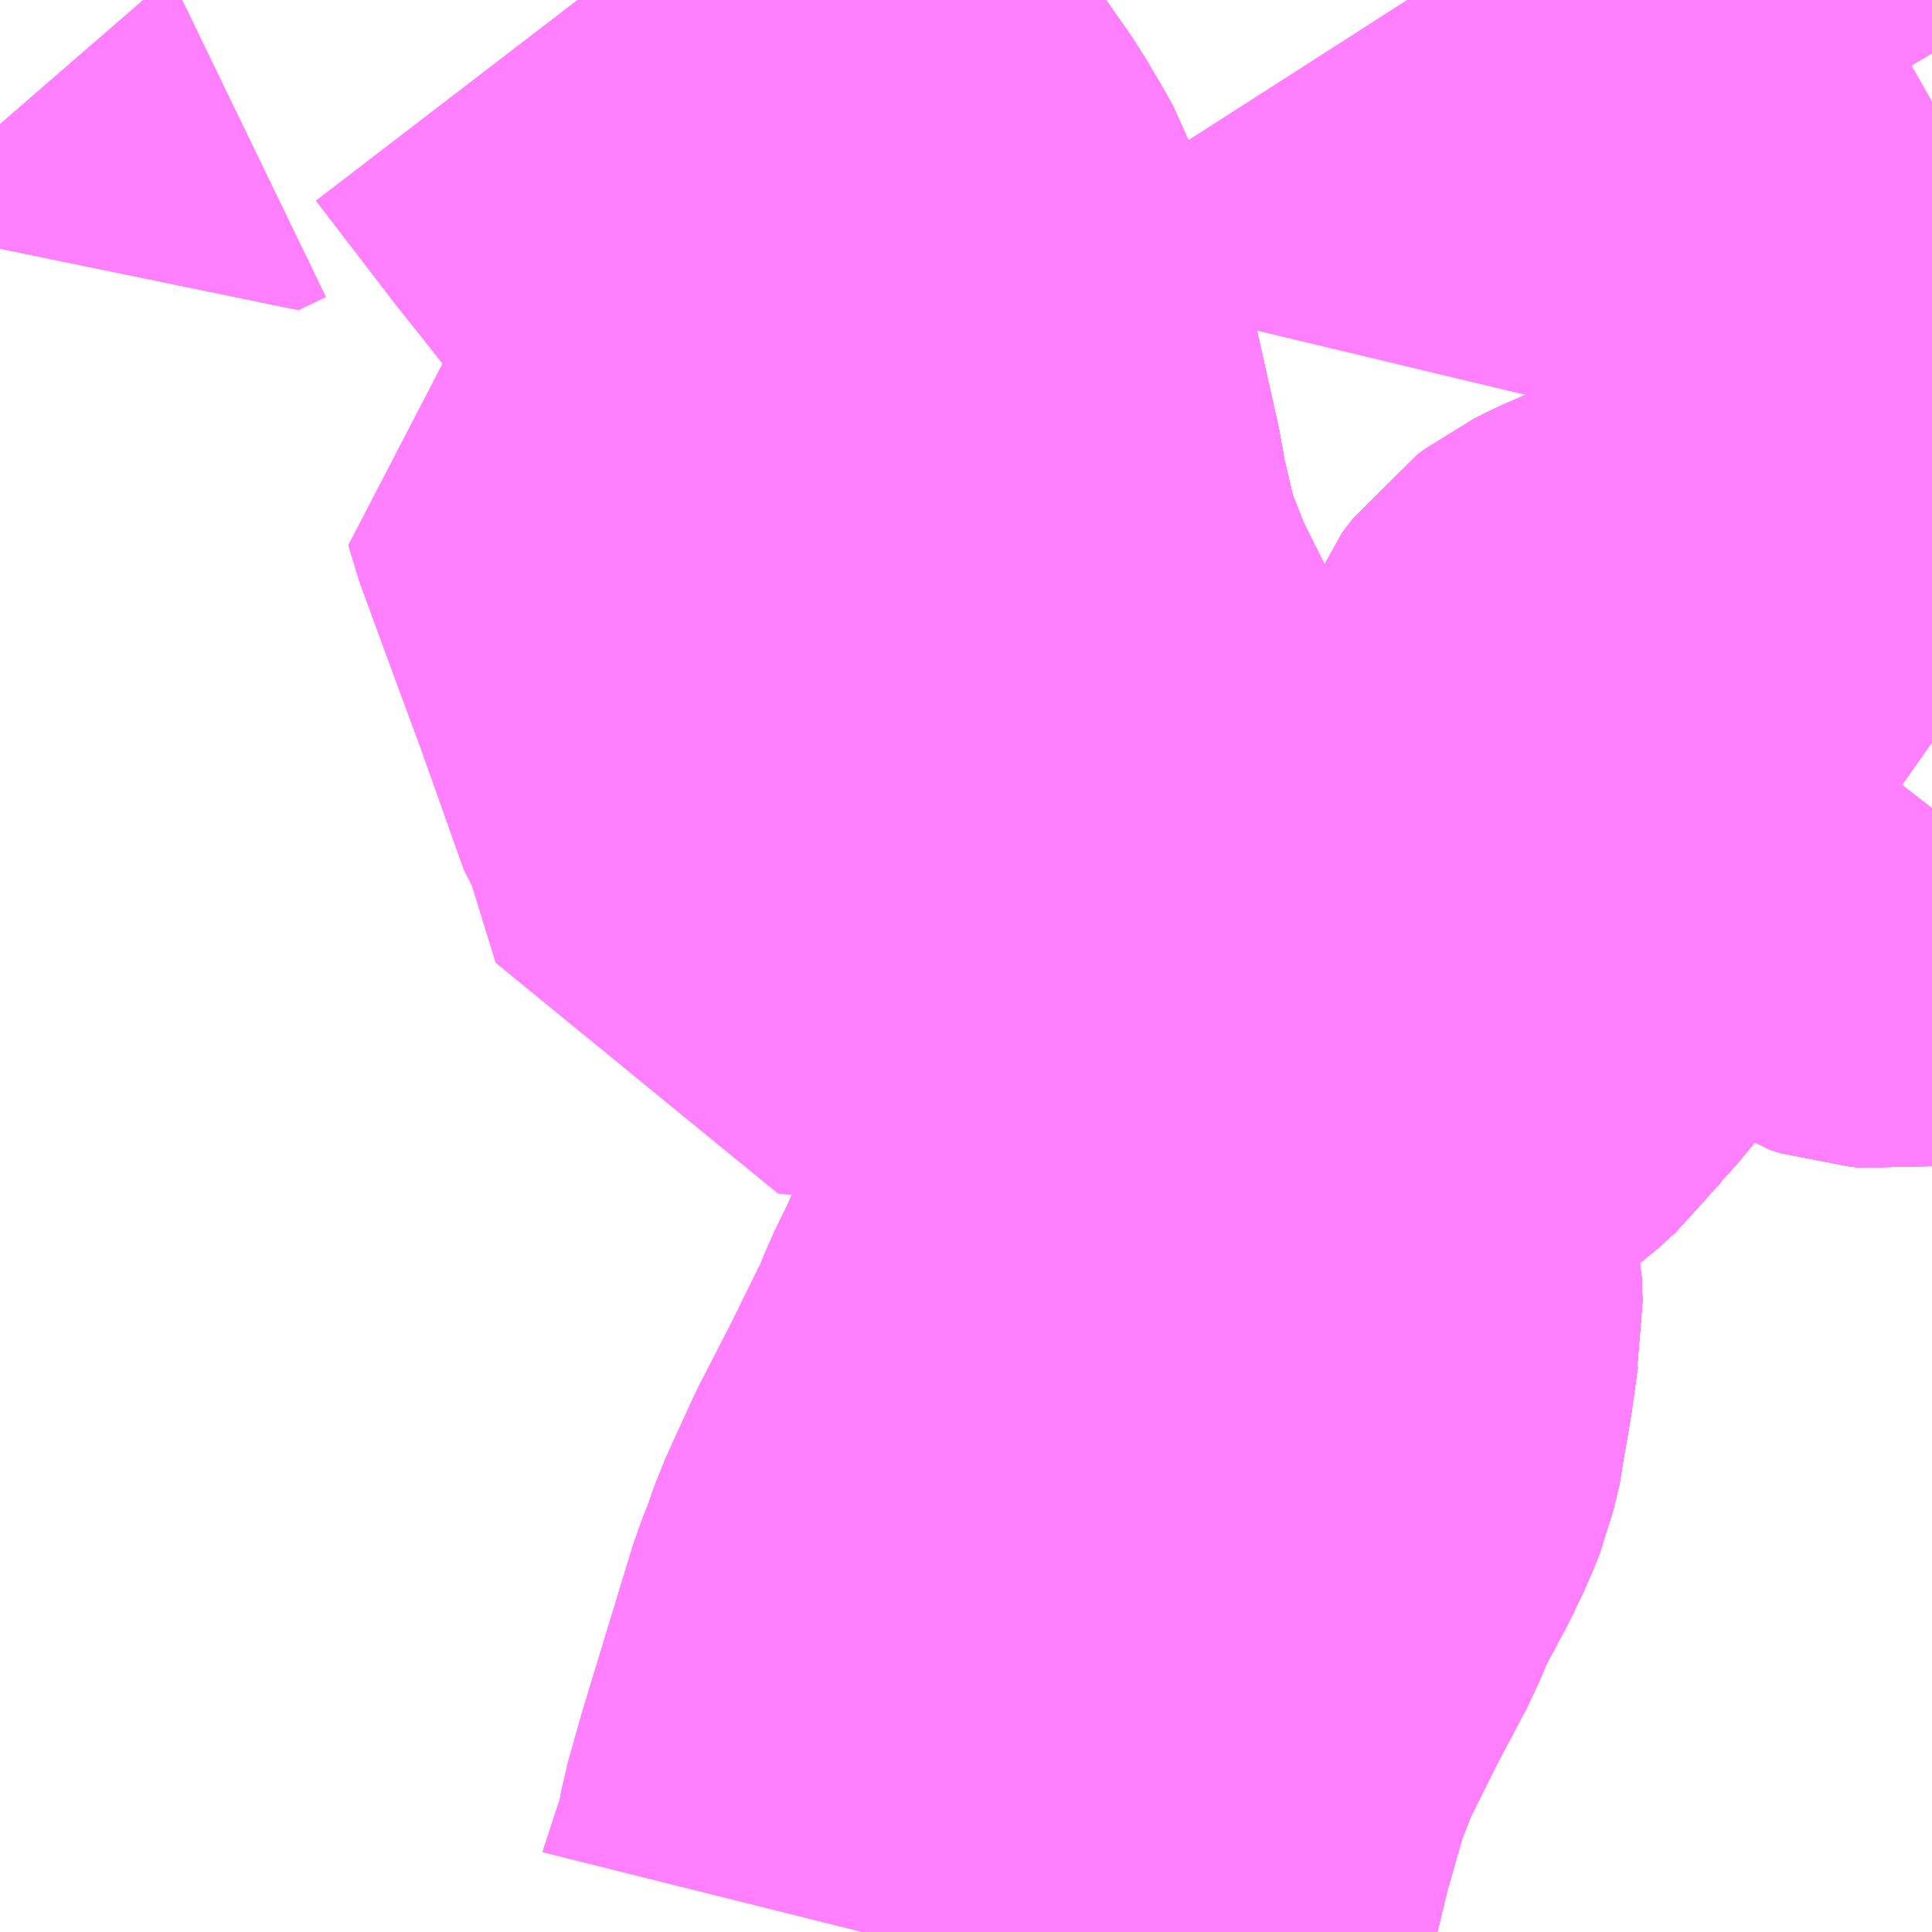 <?xml version="1.0" encoding="UTF-8"?>
<svg  xmlns="http://www.w3.org/2000/svg" xmlns:xlink="http://www.w3.org/1999/xlink" xmlns:go="http://purl.org/svgmap/profile" property="N07_001,N07_002,N07_003,N07_004,N07_005,N07_006,N07_007" viewBox="12774.902 -2632.324 2.197 2.197" go:dataArea="12774.90234375 -2632.32421875 2.197265625 2.197265625" >
<globalCoordinateSystem srsName="http://purl.org/crs/84" transform="matrix(100.0,0.0,0.0,-100.0,0.0,0.0)" />
<defs>
 <g id="p0" >
  <circle cx="0.0" cy="0.0" r="3" stroke="green" stroke-width="0.75" vector-effect="non-scaling-stroke" />
 </g>
</defs>
<g fill="none" fill-rule="evenodd" stroke="#FF00FF" stroke-width="0.75" opacity="0.5" vector-effect="non-scaling-stroke" stroke-linejoin="bevel" >
<path content="1,（株）琉球バス交通,中部線&#32;楚辺経由,4.5,1.0,1.0," xlink:title="1" d="M12777.1,-2631.404L12777.086,-2631.386L12777.081,-2631.38L12777.078,-2631.377L12777.072,-2631.374L12777.066,-2631.372L12777.05,-2631.37L12777.038,-2631.371L12777.025,-2631.375L12776.998,-2631.394L12776.974,-2631.419L12776.961,-2631.434L12776.954,-2631.44L12776.945,-2631.442L12776.919,-2631.441L12776.91,-2631.443L12776.903,-2631.449L12776.893,-2631.456L12776.888,-2631.465L12776.87,-2631.5L12776.863,-2631.518L12776.856,-2631.532L12776.849,-2631.537L12776.832,-2631.539L12776.817,-2631.537L12776.796,-2631.532L12776.784,-2631.53L12776.761,-2631.52L12776.747,-2631.513L12776.739,-2631.507L12776.726,-2631.49L12776.72,-2631.474L12776.715,-2631.444L12776.712,-2631.417L12776.709,-2631.405L12776.705,-2631.393L12776.687,-2631.365L12776.666,-2631.338L12776.648,-2631.316L12776.615,-2631.273L12776.6,-2631.253L12776.57,-2631.22L12776.556,-2631.201L12776.535,-2631.182L12776.52,-2631.171L12776.495,-2631.158L12776.452,-2631.138L12776.291,-2631.073L12776.29,-2631.07L12776.288,-2631.065L12776.192,-2631.025L12776.191,-2631.075L12776.188,-2631.096L12776.184,-2631.106L12776.14,-2631.19L12776.137,-2631.203L12776.098,-2631.266L12776.078,-2631.299L12776.065,-2631.315L12776.019,-2631.367L12775.995,-2631.403L12775.977,-2631.43L12775.96,-2631.46L12775.951,-2631.478L12775.932,-2631.518L12775.905,-2631.581L12775.889,-2631.622L12775.883,-2631.643L12775.874,-2631.686L12775.87,-2631.74L12775.839,-2631.862L12775.814,-2631.971L12775.811,-2631.984L12775.793,-2632.015L12775.77,-2632.04L12775.762,-2632.061L12775.724,-2632.112L12775.672,-2632.178L12775.648,-2632.208L12775.559,-2632.324M12775.109,-2632.324L12775.078,-2632.309L12775.065,-2632.324"/>
<path content="1,（株）琉球バス交通,中部線（ジャスコ経由）,27.0,22.5,22.5," xlink:title="1" d="M12775.065,-2632.324L12775.078,-2632.309L12775.109,-2632.324M12775.559,-2632.324L12775.648,-2632.208L12775.672,-2632.178L12775.724,-2632.112L12775.762,-2632.061L12775.77,-2632.04L12775.793,-2632.015L12775.811,-2631.984L12775.814,-2631.971L12775.839,-2631.862L12775.732,-2631.822L12775.662,-2631.795L12775.663,-2631.791L12775.7,-2631.69L12775.717,-2631.644L12775.727,-2631.617L12775.729,-2631.612L12775.783,-2631.46L12775.79,-2631.45L12775.824,-2631.34L12775.884,-2631.334L12775.919,-2631.335L12775.941,-2631.338L12775.965,-2631.346L12776.019,-2631.367L12776.065,-2631.315L12776.078,-2631.299L12776.098,-2631.266L12776.137,-2631.203L12776.14,-2631.19L12776.184,-2631.106L12776.188,-2631.096L12776.191,-2631.075L12776.192,-2631.025L12776.288,-2631.065L12776.29,-2631.07L12776.291,-2631.073L12776.452,-2631.138L12776.495,-2631.158L12776.52,-2631.171L12776.535,-2631.182L12776.556,-2631.201L12776.57,-2631.22L12776.6,-2631.253L12776.615,-2631.273L12776.648,-2631.316L12776.666,-2631.338L12776.687,-2631.365L12776.705,-2631.393L12776.709,-2631.405L12776.712,-2631.417L12776.715,-2631.444L12776.72,-2631.474L12776.726,-2631.49L12776.739,-2631.507L12776.747,-2631.513L12776.761,-2631.52L12776.784,-2631.53L12776.796,-2631.532L12776.817,-2631.537L12776.832,-2631.539L12776.849,-2631.537L12776.856,-2631.532L12776.863,-2631.518L12776.87,-2631.5L12776.888,-2631.465L12776.893,-2631.456L12776.903,-2631.449L12776.91,-2631.443L12776.919,-2631.441L12776.945,-2631.442L12776.954,-2631.44L12776.961,-2631.434L12776.974,-2631.419L12776.998,-2631.394L12777.025,-2631.375L12777.038,-2631.371L12777.05,-2631.37L12777.066,-2631.372L12777.072,-2631.374L12777.078,-2631.377L12777.081,-2631.38L12777.086,-2631.386L12777.1,-2631.404"/>
<path content="1,（株）琉球バス交通,中部線（喜名経由）,1.0,1.0,1.0," xlink:title="1" d="M12777.1,-2631.404L12777.086,-2631.386L12777.081,-2631.38L12777.078,-2631.377L12777.072,-2631.374L12777.066,-2631.372L12777.05,-2631.37L12777.038,-2631.371L12777.025,-2631.375L12776.998,-2631.394L12776.974,-2631.419L12776.961,-2631.434L12776.954,-2631.44L12776.945,-2631.442L12776.919,-2631.441L12776.91,-2631.443L12776.903,-2631.449L12776.893,-2631.456L12776.888,-2631.465L12776.87,-2631.5L12776.863,-2631.518L12776.856,-2631.532L12776.849,-2631.537L12776.832,-2631.539L12776.817,-2631.537L12776.796,-2631.532L12776.784,-2631.53L12776.761,-2631.52L12776.747,-2631.513L12776.739,-2631.507L12776.726,-2631.49L12776.72,-2631.474L12776.715,-2631.444L12776.712,-2631.417L12776.709,-2631.405L12776.705,-2631.393L12776.687,-2631.365L12776.666,-2631.338L12776.648,-2631.316L12776.615,-2631.273L12776.6,-2631.253L12776.57,-2631.22L12776.556,-2631.201L12776.535,-2631.182L12776.52,-2631.171L12776.495,-2631.158L12776.452,-2631.138L12776.291,-2631.073L12776.29,-2631.07L12776.288,-2631.065L12776.192,-2631.025L12776.191,-2631.075L12776.188,-2631.096L12776.184,-2631.106L12776.14,-2631.19L12776.137,-2631.203L12776.098,-2631.266L12776.078,-2631.299L12776.065,-2631.315L12776.019,-2631.367L12775.995,-2631.403L12775.977,-2631.43L12775.96,-2631.46L12775.951,-2631.478L12775.932,-2631.518L12775.905,-2631.581L12775.889,-2631.622L12775.883,-2631.643L12775.874,-2631.686L12775.87,-2631.74L12775.839,-2631.862L12775.814,-2631.971L12775.811,-2631.984L12775.793,-2632.015L12775.77,-2632.04L12775.762,-2632.061L12775.724,-2632.112L12775.672,-2632.178L12775.648,-2632.208L12775.559,-2632.324M12775.109,-2632.324L12775.078,-2632.309L12775.065,-2632.324"/>
<path content="1,（株）琉球バス交通,中部線（楚辺・喜名経由）,3.5,2.5,2.5," xlink:title="1" d="M12775.065,-2632.324L12775.078,-2632.309L12775.109,-2632.324M12775.559,-2632.324L12775.648,-2632.208L12775.672,-2632.178L12775.724,-2632.112L12775.762,-2632.061L12775.77,-2632.04L12775.793,-2632.015L12775.811,-2631.984L12775.814,-2631.971L12775.839,-2631.862L12775.732,-2631.822L12775.662,-2631.795L12775.663,-2631.791L12775.7,-2631.69L12775.717,-2631.644L12775.727,-2631.617L12775.729,-2631.612L12775.783,-2631.46L12775.79,-2631.45L12775.824,-2631.34L12775.884,-2631.334L12775.919,-2631.335L12775.941,-2631.338L12775.965,-2631.346L12776.019,-2631.367L12776.065,-2631.315L12776.078,-2631.299L12776.098,-2631.266L12776.137,-2631.203L12776.14,-2631.19L12776.184,-2631.106L12776.188,-2631.096L12776.191,-2631.075L12776.192,-2631.025L12776.288,-2631.065L12776.29,-2631.07L12776.291,-2631.073L12776.452,-2631.138L12776.495,-2631.158L12776.52,-2631.171L12776.535,-2631.182L12776.556,-2631.201L12776.57,-2631.22L12776.6,-2631.253L12776.615,-2631.273L12776.648,-2631.316L12776.666,-2631.338L12776.687,-2631.365L12776.705,-2631.393L12776.709,-2631.405L12776.712,-2631.417L12776.715,-2631.444L12776.72,-2631.474L12776.726,-2631.49L12776.739,-2631.507L12776.747,-2631.513L12776.761,-2631.52L12776.784,-2631.53L12776.796,-2631.532L12776.817,-2631.537L12776.832,-2631.539L12776.849,-2631.537L12776.856,-2631.532L12776.863,-2631.518L12776.87,-2631.5L12776.888,-2631.465L12776.893,-2631.456L12776.903,-2631.449L12776.91,-2631.443L12776.919,-2631.441L12776.945,-2631.442L12776.954,-2631.44L12776.961,-2631.434L12776.974,-2631.419L12776.998,-2631.394L12777.025,-2631.375L12777.038,-2631.371L12777.05,-2631.37L12777.066,-2631.372L12777.072,-2631.374L12777.078,-2631.377L12777.081,-2631.38L12777.086,-2631.386L12777.1,-2631.404"/>
<path content="1,（株）琉球バス交通,名護西空港線（久茂地経由）,6.0,6.0,15.0," xlink:title="1" d="M12775.667,-2632.324L12775.683,-2632.307L12775.697,-2632.291L12775.713,-2632.274L12775.722,-2632.265L12775.759,-2632.221L12775.823,-2632.144L12775.851,-2632.111L12775.881,-2632.068L12775.901,-2632.034L12775.907,-2632.023L12775.911,-2632.012L12775.928,-2631.973L12775.939,-2631.938L12775.96,-2631.89L12775.99,-2631.756L12775.992,-2631.742L12775.993,-2631.737L12775.996,-2631.722L12776.007,-2631.675L12776.012,-2631.653L12776.023,-2631.624L12776.042,-2631.576L12776.09,-2631.48L12776.1,-2631.454L12776.12,-2631.416L12776.123,-2631.41L12776.142,-2631.372L12776.219,-2631.218L12776.284,-2631.087L12776.29,-2631.07L12776.297,-2631.059L12776.321,-2631.015L12776.322,-2631.012L12776.341,-2630.977L12776.356,-2630.948L12776.362,-2630.936L12776.383,-2630.896L12776.387,-2630.888L12776.394,-2630.859L12776.395,-2630.831L12776.394,-2630.826L12776.393,-2630.821L12776.386,-2630.771L12776.38,-2630.736L12776.379,-2630.724L12776.372,-2630.695L12776.365,-2630.677L12776.35,-2630.646L12776.32,-2630.59L12776.307,-2630.558L12776.27,-2630.488L12776.251,-2630.45L12776.23,-2630.407L12776.209,-2630.353L12776.186,-2630.273L12776.159,-2630.162L12776.157,-2630.153L12776.155,-2630.144L12776.151,-2630.127"/>
<path content="1,（株）琉球バス交通,名護西空港線（名護高校経由）,1.0,0.0,0.0," xlink:title="1" d="M12776.151,-2630.127L12776.155,-2630.144L12776.157,-2630.153L12776.159,-2630.162L12776.186,-2630.273L12776.209,-2630.353L12776.23,-2630.407L12776.251,-2630.45L12776.27,-2630.488L12776.307,-2630.558L12776.32,-2630.59L12776.35,-2630.646L12776.365,-2630.677L12776.372,-2630.695L12776.379,-2630.724L12776.38,-2630.736L12776.386,-2630.771L12776.393,-2630.821L12776.394,-2630.826L12776.395,-2630.831L12776.394,-2630.859L12776.387,-2630.888L12776.383,-2630.896L12776.362,-2630.936L12776.356,-2630.948L12776.341,-2630.977L12776.322,-2631.012L12776.321,-2631.015L12776.297,-2631.059L12776.29,-2631.07L12776.284,-2631.087L12776.219,-2631.218L12776.142,-2631.372L12776.123,-2631.41L12776.12,-2631.416L12776.1,-2631.454L12776.09,-2631.48L12776.042,-2631.576L12776.023,-2631.624L12776.012,-2631.653L12776.007,-2631.675L12775.996,-2631.722L12775.993,-2631.737L12775.992,-2631.742L12775.99,-2631.756L12775.96,-2631.89L12775.939,-2631.938L12775.928,-2631.973L12775.911,-2632.012L12775.907,-2632.023L12775.901,-2632.034L12775.881,-2632.068L12775.851,-2632.111L12775.823,-2632.144L12775.759,-2632.221L12775.722,-2632.265L12775.713,-2632.274L12775.697,-2632.291L12775.683,-2632.307L12775.667,-2632.324"/>
<path content="1,（株）琉球バス交通,名護西空港線（牧志経由）,22.5,23.0,11.0," xlink:title="1" d="M12776.151,-2630.127L12776.155,-2630.144L12776.157,-2630.153L12776.159,-2630.162L12776.186,-2630.273L12776.209,-2630.353L12776.23,-2630.407L12776.251,-2630.45L12776.27,-2630.488L12776.307,-2630.558L12776.32,-2630.59L12776.35,-2630.646L12776.365,-2630.677L12776.372,-2630.695L12776.379,-2630.724L12776.38,-2630.736L12776.386,-2630.771L12776.393,-2630.821L12776.394,-2630.826L12776.395,-2630.831L12776.394,-2630.859L12776.387,-2630.888L12776.383,-2630.896L12776.362,-2630.936L12776.356,-2630.948L12776.341,-2630.977L12776.322,-2631.012L12776.321,-2631.015L12776.297,-2631.059L12776.29,-2631.07L12776.284,-2631.087L12776.219,-2631.218L12776.142,-2631.372L12776.123,-2631.41L12776.12,-2631.416L12776.1,-2631.454L12776.09,-2631.48L12776.042,-2631.576L12776.023,-2631.624L12776.012,-2631.653L12776.007,-2631.675L12775.996,-2631.722L12775.993,-2631.737L12775.992,-2631.742L12775.99,-2631.756L12775.96,-2631.89L12775.939,-2631.938L12775.928,-2631.973L12775.911,-2632.012L12775.907,-2632.023L12775.901,-2632.034L12775.881,-2632.068L12775.851,-2632.111L12775.823,-2632.144L12775.759,-2632.221L12775.722,-2632.265L12775.713,-2632.274L12775.697,-2632.291L12775.683,-2632.307L12775.667,-2632.324"/>
<path content="1,（株）琉球バス交通,名護西線,5.0,6.0,6.0," xlink:title="1" d="M12775.667,-2632.324L12775.683,-2632.307L12775.697,-2632.291L12775.713,-2632.274L12775.722,-2632.265L12775.759,-2632.221L12775.823,-2632.144L12775.851,-2632.111L12775.881,-2632.068L12775.901,-2632.034L12775.907,-2632.023L12775.911,-2632.012L12775.928,-2631.973L12775.939,-2631.938L12775.96,-2631.89L12775.99,-2631.756L12775.992,-2631.742L12775.993,-2631.737L12775.996,-2631.722L12776.007,-2631.675L12776.012,-2631.653L12776.023,-2631.624L12776.042,-2631.576L12776.09,-2631.48L12776.1,-2631.454L12776.12,-2631.416L12776.123,-2631.41L12776.142,-2631.372L12776.219,-2631.218L12776.284,-2631.087L12776.29,-2631.07L12776.297,-2631.059L12776.321,-2631.015L12776.322,-2631.012L12776.341,-2630.977L12776.356,-2630.948L12776.362,-2630.936L12776.383,-2630.896L12776.387,-2630.888L12776.394,-2630.859L12776.395,-2630.831L12776.394,-2630.826L12776.393,-2630.821L12776.386,-2630.771L12776.38,-2630.736L12776.379,-2630.724L12776.372,-2630.695L12776.365,-2630.677L12776.35,-2630.646L12776.32,-2630.59L12776.307,-2630.558L12776.27,-2630.488L12776.251,-2630.45L12776.23,-2630.407L12776.209,-2630.353L12776.186,-2630.273L12776.159,-2630.162L12776.157,-2630.153L12776.155,-2630.144L12776.151,-2630.127"/>
<path content="1,（株）琉球バス交通,名護西線（名護高校経由）,2.0,0.0,0.0," xlink:title="1" d="M12776.151,-2630.127L12776.155,-2630.144L12776.157,-2630.153L12776.159,-2630.162L12776.186,-2630.273L12776.209,-2630.353L12776.23,-2630.407L12776.251,-2630.45L12776.27,-2630.488L12776.307,-2630.558L12776.32,-2630.59L12776.35,-2630.646L12776.365,-2630.677L12776.372,-2630.695L12776.379,-2630.724L12776.38,-2630.736L12776.386,-2630.771L12776.393,-2630.821L12776.394,-2630.826L12776.395,-2630.831L12776.394,-2630.859L12776.387,-2630.888L12776.383,-2630.896L12776.362,-2630.936L12776.356,-2630.948L12776.341,-2630.977L12776.322,-2631.012L12776.321,-2631.015L12776.297,-2631.059L12776.29,-2631.07L12776.284,-2631.087L12776.219,-2631.218L12776.142,-2631.372L12776.123,-2631.41L12776.12,-2631.416L12776.1,-2631.454L12776.09,-2631.48L12776.042,-2631.576L12776.023,-2631.624L12776.012,-2631.653L12776.007,-2631.675L12775.996,-2631.722L12775.993,-2631.737L12775.992,-2631.742L12775.99,-2631.756L12775.96,-2631.89L12775.939,-2631.938L12775.928,-2631.973L12775.911,-2632.012L12775.907,-2632.023L12775.901,-2632.034L12775.881,-2632.068L12775.851,-2632.111L12775.823,-2632.144L12775.759,-2632.221L12775.722,-2632.265L12775.713,-2632.274L12775.697,-2632.291L12775.683,-2632.307L12775.667,-2632.324"/>
<path content="1,（株）琉球バス交通,国体道路線,14.0,0.0,0.0," xlink:title="1" d="M12776.151,-2630.127L12776.155,-2630.144L12776.157,-2630.153L12776.159,-2630.162L12776.186,-2630.273L12776.209,-2630.353L12776.23,-2630.407L12776.251,-2630.45L12776.27,-2630.488L12776.307,-2630.558L12776.32,-2630.59L12776.35,-2630.646L12776.365,-2630.677L12776.372,-2630.695L12776.379,-2630.724L12776.38,-2630.736L12776.386,-2630.771L12776.393,-2630.821L12776.394,-2630.826L12776.395,-2630.831L12776.394,-2630.859L12776.387,-2630.888L12776.383,-2630.896L12776.362,-2630.936L12776.356,-2630.948L12776.341,-2630.977L12776.322,-2631.012L12776.321,-2631.015L12776.297,-2631.059L12776.29,-2631.07L12776.284,-2631.087L12776.219,-2631.218L12776.142,-2631.372L12776.123,-2631.41L12776.12,-2631.416L12776.1,-2631.454L12776.09,-2631.48L12776.042,-2631.576L12776.023,-2631.624L12776.012,-2631.653L12776.007,-2631.675L12775.996,-2631.722L12775.993,-2631.737L12775.992,-2631.742L12775.99,-2631.756L12775.96,-2631.89L12775.939,-2631.938L12775.928,-2631.973L12775.911,-2632.012L12775.907,-2632.023L12775.901,-2632.034L12775.881,-2632.068L12775.851,-2632.111L12775.823,-2632.144L12775.759,-2632.221L12775.722,-2632.265L12775.713,-2632.274L12775.697,-2632.291L12775.683,-2632.307L12775.667,-2632.324"/>
<path content="1,（株）琉球バス交通,石川北谷線,13.0,8.0,8.0," xlink:title="1" d="M12776.502,-2632.324L12776.527,-2632.285L12776.55,-2632.25L12776.578,-2632.21L12776.598,-2632.184L12776.642,-2632.205L12776.655,-2632.209L12776.678,-2632.215L12776.7,-2632.217L12776.765,-2632.225L12776.794,-2632.229L12776.859,-2632.12L12776.901,-2632.136L12776.937,-2632.154L12776.951,-2632.155L12776.969,-2632.157L12776.992,-2632.158L12777.009,-2632.162L12777.031,-2632.167L12777.048,-2632.173L12777.06,-2632.18L12777.065,-2632.183L12777.07,-2632.188L12777.072,-2632.191L12777.074,-2632.195L12777.077,-2632.197L12777.081,-2632.199L12777.086,-2632.2L12777.093,-2632.203L12777.1,-2632.207"/>
<path content="1,（株）琉球バス交通,読谷おもろまち線,12.0,10.0,10.0," xlink:title="1" d="M12776.151,-2630.127L12776.155,-2630.144L12776.157,-2630.153L12776.159,-2630.162L12776.186,-2630.273L12776.209,-2630.353L12776.23,-2630.407L12776.251,-2630.45L12776.27,-2630.488L12776.307,-2630.558L12776.32,-2630.59L12776.35,-2630.646L12776.365,-2630.677L12776.372,-2630.695L12776.379,-2630.724L12776.38,-2630.736L12776.386,-2630.771L12776.393,-2630.821L12776.394,-2630.826L12776.395,-2630.831L12776.394,-2630.859L12776.387,-2630.888L12776.383,-2630.896L12776.362,-2630.936L12776.356,-2630.948L12776.341,-2630.977L12776.322,-2631.012L12776.321,-2631.015L12776.297,-2631.059L12776.29,-2631.07L12776.284,-2631.087L12776.219,-2631.218L12776.142,-2631.372L12776.123,-2631.41L12776.12,-2631.416L12776.1,-2631.454L12776.09,-2631.48L12776.042,-2631.576L12776.023,-2631.624L12776.012,-2631.653L12776.007,-2631.675L12775.996,-2631.722L12775.993,-2631.737L12775.992,-2631.742L12775.99,-2631.756L12775.96,-2631.89L12775.939,-2631.938L12775.928,-2631.973L12775.911,-2632.012L12775.907,-2632.023L12775.901,-2632.034L12775.881,-2632.068L12775.851,-2632.111L12775.823,-2632.144L12775.759,-2632.221L12775.722,-2632.265L12775.713,-2632.274L12775.697,-2632.291L12775.683,-2632.307L12775.667,-2632.324"/>
<path content="1,（株）琉球バス交通,読谷線&#32;コンベンションセンター経由,6.0,6.0,6.0," xlink:title="1" d="M12775.667,-2632.324L12775.683,-2632.307L12775.697,-2632.291L12775.713,-2632.274L12775.722,-2632.265L12775.759,-2632.221L12775.823,-2632.144L12775.851,-2632.111L12775.881,-2632.068L12775.901,-2632.034L12775.907,-2632.023L12775.911,-2632.012L12775.928,-2631.973L12775.939,-2631.938L12775.96,-2631.89L12775.99,-2631.756L12775.992,-2631.742L12775.993,-2631.737L12775.996,-2631.722L12776.007,-2631.675L12776.012,-2631.653L12776.023,-2631.624L12776.042,-2631.576L12776.09,-2631.48L12776.1,-2631.454L12776.12,-2631.416L12776.123,-2631.41L12776.142,-2631.372L12776.219,-2631.218L12776.284,-2631.087L12776.29,-2631.07L12776.297,-2631.059L12776.321,-2631.015L12776.322,-2631.012L12776.341,-2630.977L12776.356,-2630.948L12776.362,-2630.936L12776.383,-2630.896L12776.387,-2630.888L12776.394,-2630.859L12776.395,-2630.831L12776.394,-2630.826L12776.393,-2630.821L12776.386,-2630.771L12776.38,-2630.736L12776.379,-2630.724L12776.372,-2630.695L12776.365,-2630.677L12776.35,-2630.646L12776.32,-2630.59L12776.307,-2630.558L12776.27,-2630.488L12776.251,-2630.45L12776.23,-2630.407L12776.209,-2630.353L12776.186,-2630.273L12776.159,-2630.162L12776.157,-2630.153L12776.155,-2630.144L12776.151,-2630.127"/>
<path content="1,（株）琉球バス交通,読谷線&#32;喜名経由（久茂地経由）,5.0,3.5,3.5," xlink:title="1" d="M12775.667,-2632.324L12775.683,-2632.307L12775.697,-2632.291L12775.713,-2632.274L12775.722,-2632.265L12775.759,-2632.221L12775.823,-2632.144L12775.851,-2632.111L12775.881,-2632.068L12775.901,-2632.034L12775.907,-2632.023L12775.911,-2632.012L12775.928,-2631.973L12775.939,-2631.938L12775.96,-2631.89L12775.99,-2631.756L12775.992,-2631.742L12775.993,-2631.737L12775.996,-2631.722L12776.007,-2631.675L12776.012,-2631.653L12776.023,-2631.624L12776.042,-2631.576L12776.09,-2631.48L12776.1,-2631.454L12776.12,-2631.416L12776.123,-2631.41L12776.142,-2631.372L12776.219,-2631.218L12776.284,-2631.087L12776.29,-2631.07L12776.297,-2631.059L12776.321,-2631.015L12776.322,-2631.012L12776.341,-2630.977L12776.356,-2630.948L12776.362,-2630.936L12776.383,-2630.896L12776.387,-2630.888L12776.394,-2630.859L12776.395,-2630.831L12776.394,-2630.826L12776.393,-2630.821L12776.386,-2630.771L12776.38,-2630.736L12776.379,-2630.724L12776.372,-2630.695L12776.365,-2630.677L12776.35,-2630.646L12776.32,-2630.59L12776.307,-2630.558L12776.27,-2630.488L12776.251,-2630.45L12776.23,-2630.407L12776.209,-2630.353L12776.186,-2630.273L12776.159,-2630.162L12776.157,-2630.153L12776.155,-2630.144L12776.151,-2630.127"/>
<path content="1,（株）琉球バス交通,読谷線&#32;喜名経由（牧志経由）,1.0,1.0,1.0," xlink:title="1" d="M12775.667,-2632.324L12775.683,-2632.307L12775.697,-2632.291L12775.713,-2632.274L12775.722,-2632.265L12775.759,-2632.221L12775.823,-2632.144L12775.851,-2632.111L12775.881,-2632.068L12775.901,-2632.034L12775.907,-2632.023L12775.911,-2632.012L12775.928,-2631.973L12775.939,-2631.938L12775.96,-2631.89L12775.99,-2631.756L12775.992,-2631.742L12775.993,-2631.737L12775.996,-2631.722L12776.007,-2631.675L12776.012,-2631.653L12776.023,-2631.624L12776.042,-2631.576L12776.09,-2631.48L12776.1,-2631.454L12776.12,-2631.416L12776.123,-2631.41L12776.142,-2631.372L12776.219,-2631.218L12776.284,-2631.087L12776.29,-2631.07L12776.297,-2631.059L12776.321,-2631.015L12776.322,-2631.012L12776.341,-2630.977L12776.356,-2630.948L12776.362,-2630.936L12776.383,-2630.896L12776.387,-2630.888L12776.394,-2630.859L12776.395,-2630.831L12776.394,-2630.826L12776.393,-2630.821L12776.386,-2630.771L12776.38,-2630.736L12776.379,-2630.724L12776.372,-2630.695L12776.365,-2630.677L12776.35,-2630.646L12776.32,-2630.59L12776.307,-2630.558L12776.27,-2630.488L12776.251,-2630.45L12776.23,-2630.407L12776.209,-2630.353L12776.186,-2630.273L12776.159,-2630.162L12776.157,-2630.153L12776.155,-2630.144L12776.151,-2630.127"/>
<path content="1,（株）琉球バス交通,読谷線（久茂地経由）,37.0,23.0,23.0," xlink:title="1" d="M12776.151,-2630.127L12776.155,-2630.144L12776.157,-2630.153L12776.159,-2630.162L12776.186,-2630.273L12776.209,-2630.353L12776.23,-2630.407L12776.251,-2630.45L12776.27,-2630.488L12776.307,-2630.558L12776.32,-2630.59L12776.35,-2630.646L12776.365,-2630.677L12776.372,-2630.695L12776.379,-2630.724L12776.38,-2630.736L12776.386,-2630.771L12776.393,-2630.821L12776.394,-2630.826L12776.395,-2630.831L12776.394,-2630.859L12776.387,-2630.888L12776.383,-2630.896L12776.362,-2630.936L12776.356,-2630.948L12776.341,-2630.977L12776.322,-2631.012L12776.321,-2631.015L12776.297,-2631.059L12776.29,-2631.07L12776.284,-2631.087L12776.219,-2631.218L12776.142,-2631.372L12776.123,-2631.41L12776.12,-2631.416L12776.1,-2631.454L12776.09,-2631.48L12776.042,-2631.576L12776.023,-2631.624L12776.012,-2631.653L12776.007,-2631.675L12775.996,-2631.722L12775.993,-2631.737L12775.992,-2631.742L12775.99,-2631.756L12775.96,-2631.89L12775.939,-2631.938L12775.928,-2631.973L12775.911,-2632.012L12775.907,-2632.023L12775.901,-2632.034L12775.881,-2632.068L12775.851,-2632.111L12775.823,-2632.144L12775.759,-2632.221L12775.722,-2632.265L12775.713,-2632.274L12775.697,-2632.291L12775.683,-2632.307L12775.667,-2632.324"/>
<path content="1,（株）琉球バス交通,読谷線（牧志経由）,11.0,5.0,5.0," xlink:title="1" d="M12775.667,-2632.324L12775.683,-2632.307L12775.697,-2632.291L12775.713,-2632.274L12775.722,-2632.265L12775.759,-2632.221L12775.823,-2632.144L12775.851,-2632.111L12775.881,-2632.068L12775.901,-2632.034L12775.907,-2632.023L12775.911,-2632.012L12775.928,-2631.973L12775.939,-2631.938L12775.96,-2631.89L12775.99,-2631.756L12775.992,-2631.742L12775.993,-2631.737L12775.996,-2631.722L12776.007,-2631.675L12776.012,-2631.653L12776.023,-2631.624L12776.042,-2631.576L12776.09,-2631.48L12776.1,-2631.454L12776.12,-2631.416L12776.123,-2631.41L12776.142,-2631.372L12776.219,-2631.218L12776.284,-2631.087L12776.29,-2631.07L12776.297,-2631.059L12776.321,-2631.015L12776.322,-2631.012L12776.341,-2630.977L12776.356,-2630.948L12776.362,-2630.936L12776.383,-2630.896L12776.387,-2630.888L12776.394,-2630.859L12776.395,-2630.831L12776.394,-2630.826L12776.393,-2630.821L12776.386,-2630.771L12776.38,-2630.736L12776.379,-2630.724L12776.372,-2630.695L12776.365,-2630.677L12776.35,-2630.646L12776.32,-2630.59L12776.307,-2630.558L12776.27,-2630.488L12776.251,-2630.45L12776.23,-2630.407L12776.209,-2630.353L12776.186,-2630.273L12776.159,-2630.162L12776.157,-2630.153L12776.155,-2630.144L12776.151,-2630.127"/>
<path content="1,（株）琉球バス交通,謝苅おもろまち線（58号線直進）,0.0,0.5,0.5," xlink:title="1" d="M12776.151,-2630.127L12776.155,-2630.144L12776.157,-2630.153L12776.159,-2630.162L12776.186,-2630.273L12776.209,-2630.353L12776.23,-2630.407L12776.251,-2630.45L12776.27,-2630.488L12776.307,-2630.558L12776.32,-2630.59L12776.35,-2630.646L12776.365,-2630.677L12776.372,-2630.695L12776.379,-2630.724L12776.38,-2630.736L12776.386,-2630.771L12776.393,-2630.821L12776.394,-2630.826L12776.395,-2630.831L12776.394,-2630.859L12776.387,-2630.888L12776.383,-2630.896L12776.362,-2630.936L12776.356,-2630.948L12776.341,-2630.977L12776.322,-2631.012L12776.321,-2631.015L12776.297,-2631.059L12776.29,-2631.07L12776.291,-2631.073L12776.452,-2631.138L12776.495,-2631.158L12776.52,-2631.171L12776.535,-2631.182L12776.556,-2631.201L12776.57,-2631.22L12776.6,-2631.253L12776.615,-2631.273L12776.648,-2631.316L12776.666,-2631.338L12776.687,-2631.365L12776.705,-2631.393L12776.709,-2631.405L12776.712,-2631.417L12776.715,-2631.444L12776.72,-2631.474L12776.726,-2631.49L12776.739,-2631.507L12776.747,-2631.513L12776.761,-2631.52L12776.784,-2631.53L12776.796,-2631.532L12776.817,-2631.537L12776.832,-2631.539L12776.849,-2631.537L12776.856,-2631.532L12776.863,-2631.518L12776.87,-2631.5L12776.888,-2631.465L12776.893,-2631.456L12776.903,-2631.449L12776.91,-2631.443L12776.919,-2631.441L12776.945,-2631.442L12776.954,-2631.44L12776.961,-2631.434L12776.974,-2631.419L12776.998,-2631.394L12777.025,-2631.375L12777.038,-2631.371L12777.05,-2631.37L12777.066,-2631.372L12777.072,-2631.374L12777.078,-2631.377L12777.081,-2631.38L12777.086,-2631.386L12777.1,-2631.404"/>
<path content="1,（株）琉球バス交通,謝苅おもろまち線（ハンビータウン経由）,3.0,2.5,2.5," xlink:title="1" d="M12775.883,-2630.127L12775.884,-2630.131L12775.9,-2630.17L12775.909,-2630.219L12775.924,-2630.272L12775.973,-2630.433L12775.981,-2630.459L12775.99,-2630.481L12776,-2630.51L12776.031,-2630.578L12776.064,-2630.642L12776.076,-2630.666L12776.11,-2630.735L12776.12,-2630.76L12776.141,-2630.803L12776.165,-2630.862L12776.177,-2630.895L12776.179,-2630.904L12776.182,-2630.924L12776.186,-2630.968L12776.186,-2630.97L12776.19,-2630.99L12776.192,-2631.025L12776.288,-2631.065L12776.29,-2631.07L12776.291,-2631.073L12776.452,-2631.138L12776.495,-2631.158L12776.52,-2631.171L12776.535,-2631.182L12776.556,-2631.201L12776.57,-2631.22L12776.6,-2631.253L12776.615,-2631.273L12776.648,-2631.316L12776.666,-2631.338L12776.687,-2631.365L12776.705,-2631.393L12776.709,-2631.405L12776.712,-2631.417L12776.715,-2631.444L12776.72,-2631.474L12776.726,-2631.49L12776.739,-2631.507L12776.747,-2631.513L12776.761,-2631.52L12776.784,-2631.53L12776.796,-2631.532L12776.817,-2631.537L12776.832,-2631.539L12776.849,-2631.537L12776.856,-2631.532L12776.863,-2631.518L12776.87,-2631.5L12776.888,-2631.465L12776.893,-2631.456L12776.903,-2631.449L12776.91,-2631.443L12776.919,-2631.441L12776.945,-2631.442L12776.954,-2631.44L12776.961,-2631.434L12776.974,-2631.419L12776.998,-2631.394L12777.025,-2631.375L12777.038,-2631.371L12777.05,-2631.37L12777.066,-2631.372L12777.072,-2631.374L12777.078,-2631.377L12777.081,-2631.38L12777.086,-2631.386L12777.1,-2631.404"/>
<path content="1,（株）琉球バス交通,謝苅線（久茂地経由）,12.5,9.5,9.5," xlink:title="1" d="M12775.883,-2630.127L12775.884,-2630.131L12775.9,-2630.17L12775.909,-2630.219L12775.924,-2630.272L12775.973,-2630.433L12775.981,-2630.459L12775.99,-2630.481L12776,-2630.51L12776.031,-2630.578L12776.064,-2630.642L12776.076,-2630.666L12776.11,-2630.735L12776.12,-2630.76L12776.141,-2630.803L12776.165,-2630.862L12776.177,-2630.895L12776.179,-2630.904L12776.182,-2630.924L12776.186,-2630.968L12776.186,-2630.97L12776.19,-2630.99L12776.192,-2631.025L12776.288,-2631.065L12776.29,-2631.07L12776.291,-2631.073L12776.452,-2631.138L12776.495,-2631.158L12776.52,-2631.171L12776.535,-2631.182L12776.556,-2631.201L12776.57,-2631.22L12776.6,-2631.253L12776.615,-2631.273L12776.648,-2631.316L12776.666,-2631.338L12776.687,-2631.365L12776.705,-2631.393L12776.709,-2631.405L12776.712,-2631.417L12776.715,-2631.444L12776.72,-2631.474L12776.726,-2631.49L12776.739,-2631.507L12776.747,-2631.513L12776.761,-2631.52L12776.784,-2631.53L12776.796,-2631.532L12776.817,-2631.537L12776.832,-2631.539L12776.849,-2631.537L12776.856,-2631.532L12776.863,-2631.518L12776.87,-2631.5L12776.888,-2631.465L12776.893,-2631.456L12776.903,-2631.449L12776.91,-2631.443L12776.919,-2631.441L12776.945,-2631.442L12776.954,-2631.44L12776.961,-2631.434L12776.974,-2631.419L12776.998,-2631.394L12777.025,-2631.375L12777.038,-2631.371L12777.05,-2631.37L12777.066,-2631.372L12777.072,-2631.374L12777.078,-2631.377L12777.081,-2631.38L12777.086,-2631.386L12777.1,-2631.404"/>
<path content="1,（株）琉球バス交通,謝苅線（牧志・久茂地・58号線）,0.0,3.5,3.5," xlink:title="1" d="M12776.151,-2630.127L12776.155,-2630.144L12776.157,-2630.153L12776.159,-2630.162L12776.186,-2630.273L12776.209,-2630.353L12776.23,-2630.407L12776.251,-2630.45L12776.27,-2630.488L12776.307,-2630.558L12776.32,-2630.59L12776.35,-2630.646L12776.365,-2630.677L12776.372,-2630.695L12776.379,-2630.724L12776.38,-2630.736L12776.386,-2630.771L12776.393,-2630.821L12776.394,-2630.826L12776.395,-2630.831L12776.394,-2630.859L12776.387,-2630.888L12776.383,-2630.896L12776.362,-2630.936L12776.356,-2630.948L12776.341,-2630.977L12776.322,-2631.012L12776.321,-2631.015L12776.297,-2631.059L12776.29,-2631.07L12776.291,-2631.073L12776.452,-2631.138L12776.495,-2631.158L12776.52,-2631.171L12776.535,-2631.182L12776.556,-2631.201L12776.57,-2631.22L12776.6,-2631.253L12776.615,-2631.273L12776.648,-2631.316L12776.666,-2631.338L12776.687,-2631.365L12776.705,-2631.393L12776.709,-2631.405L12776.712,-2631.417L12776.715,-2631.444L12776.72,-2631.474L12776.726,-2631.49L12776.739,-2631.507L12776.747,-2631.513L12776.761,-2631.52L12776.784,-2631.53L12776.796,-2631.532L12776.817,-2631.537L12776.832,-2631.539L12776.849,-2631.537L12776.856,-2631.532L12776.863,-2631.518L12776.87,-2631.5L12776.888,-2631.465L12776.893,-2631.456L12776.903,-2631.449L12776.91,-2631.443L12776.919,-2631.441L12776.945,-2631.442L12776.954,-2631.44L12776.961,-2631.434L12776.974,-2631.419L12776.998,-2631.394L12777.025,-2631.375L12777.038,-2631.371L12777.05,-2631.37L12777.066,-2631.372L12777.072,-2631.374L12777.078,-2631.377L12777.081,-2631.38L12777.086,-2631.386L12777.1,-2631.404"/>
<path content="1,（株）琉球バス交通,謝苅線（牧志経由）,4.5,4.0,4.0," xlink:title="1" d="M12775.883,-2630.127L12775.884,-2630.131L12775.9,-2630.17L12775.909,-2630.219L12775.924,-2630.272L12775.973,-2630.433L12775.981,-2630.459L12775.99,-2630.481L12776,-2630.51L12776.031,-2630.578L12776.064,-2630.642L12776.076,-2630.666L12776.11,-2630.735L12776.12,-2630.76L12776.141,-2630.803L12776.165,-2630.862L12776.177,-2630.895L12776.179,-2630.904L12776.182,-2630.924L12776.186,-2630.968L12776.186,-2630.97L12776.19,-2630.99L12776.192,-2631.025L12776.288,-2631.065L12776.29,-2631.07L12776.291,-2631.073L12776.452,-2631.138L12776.495,-2631.158L12776.52,-2631.171L12776.535,-2631.182L12776.556,-2631.201L12776.57,-2631.22L12776.6,-2631.253L12776.615,-2631.273L12776.648,-2631.316L12776.666,-2631.338L12776.687,-2631.365L12776.705,-2631.393L12776.709,-2631.405L12776.712,-2631.417L12776.715,-2631.444L12776.72,-2631.474L12776.726,-2631.49L12776.739,-2631.507L12776.747,-2631.513L12776.761,-2631.52L12776.784,-2631.53L12776.796,-2631.532L12776.817,-2631.537L12776.832,-2631.539L12776.849,-2631.537L12776.856,-2631.532L12776.863,-2631.518L12776.87,-2631.5L12776.888,-2631.465L12776.893,-2631.456L12776.903,-2631.449L12776.91,-2631.443L12776.919,-2631.441L12776.945,-2631.442L12776.954,-2631.44L12776.961,-2631.434L12776.974,-2631.419L12776.998,-2631.394L12777.025,-2631.375L12777.038,-2631.371L12777.05,-2631.37L12777.066,-2631.372L12777.072,-2631.374L12777.078,-2631.377L12777.081,-2631.38L12777.086,-2631.386L12777.1,-2631.404"/>
</g>
</svg>

